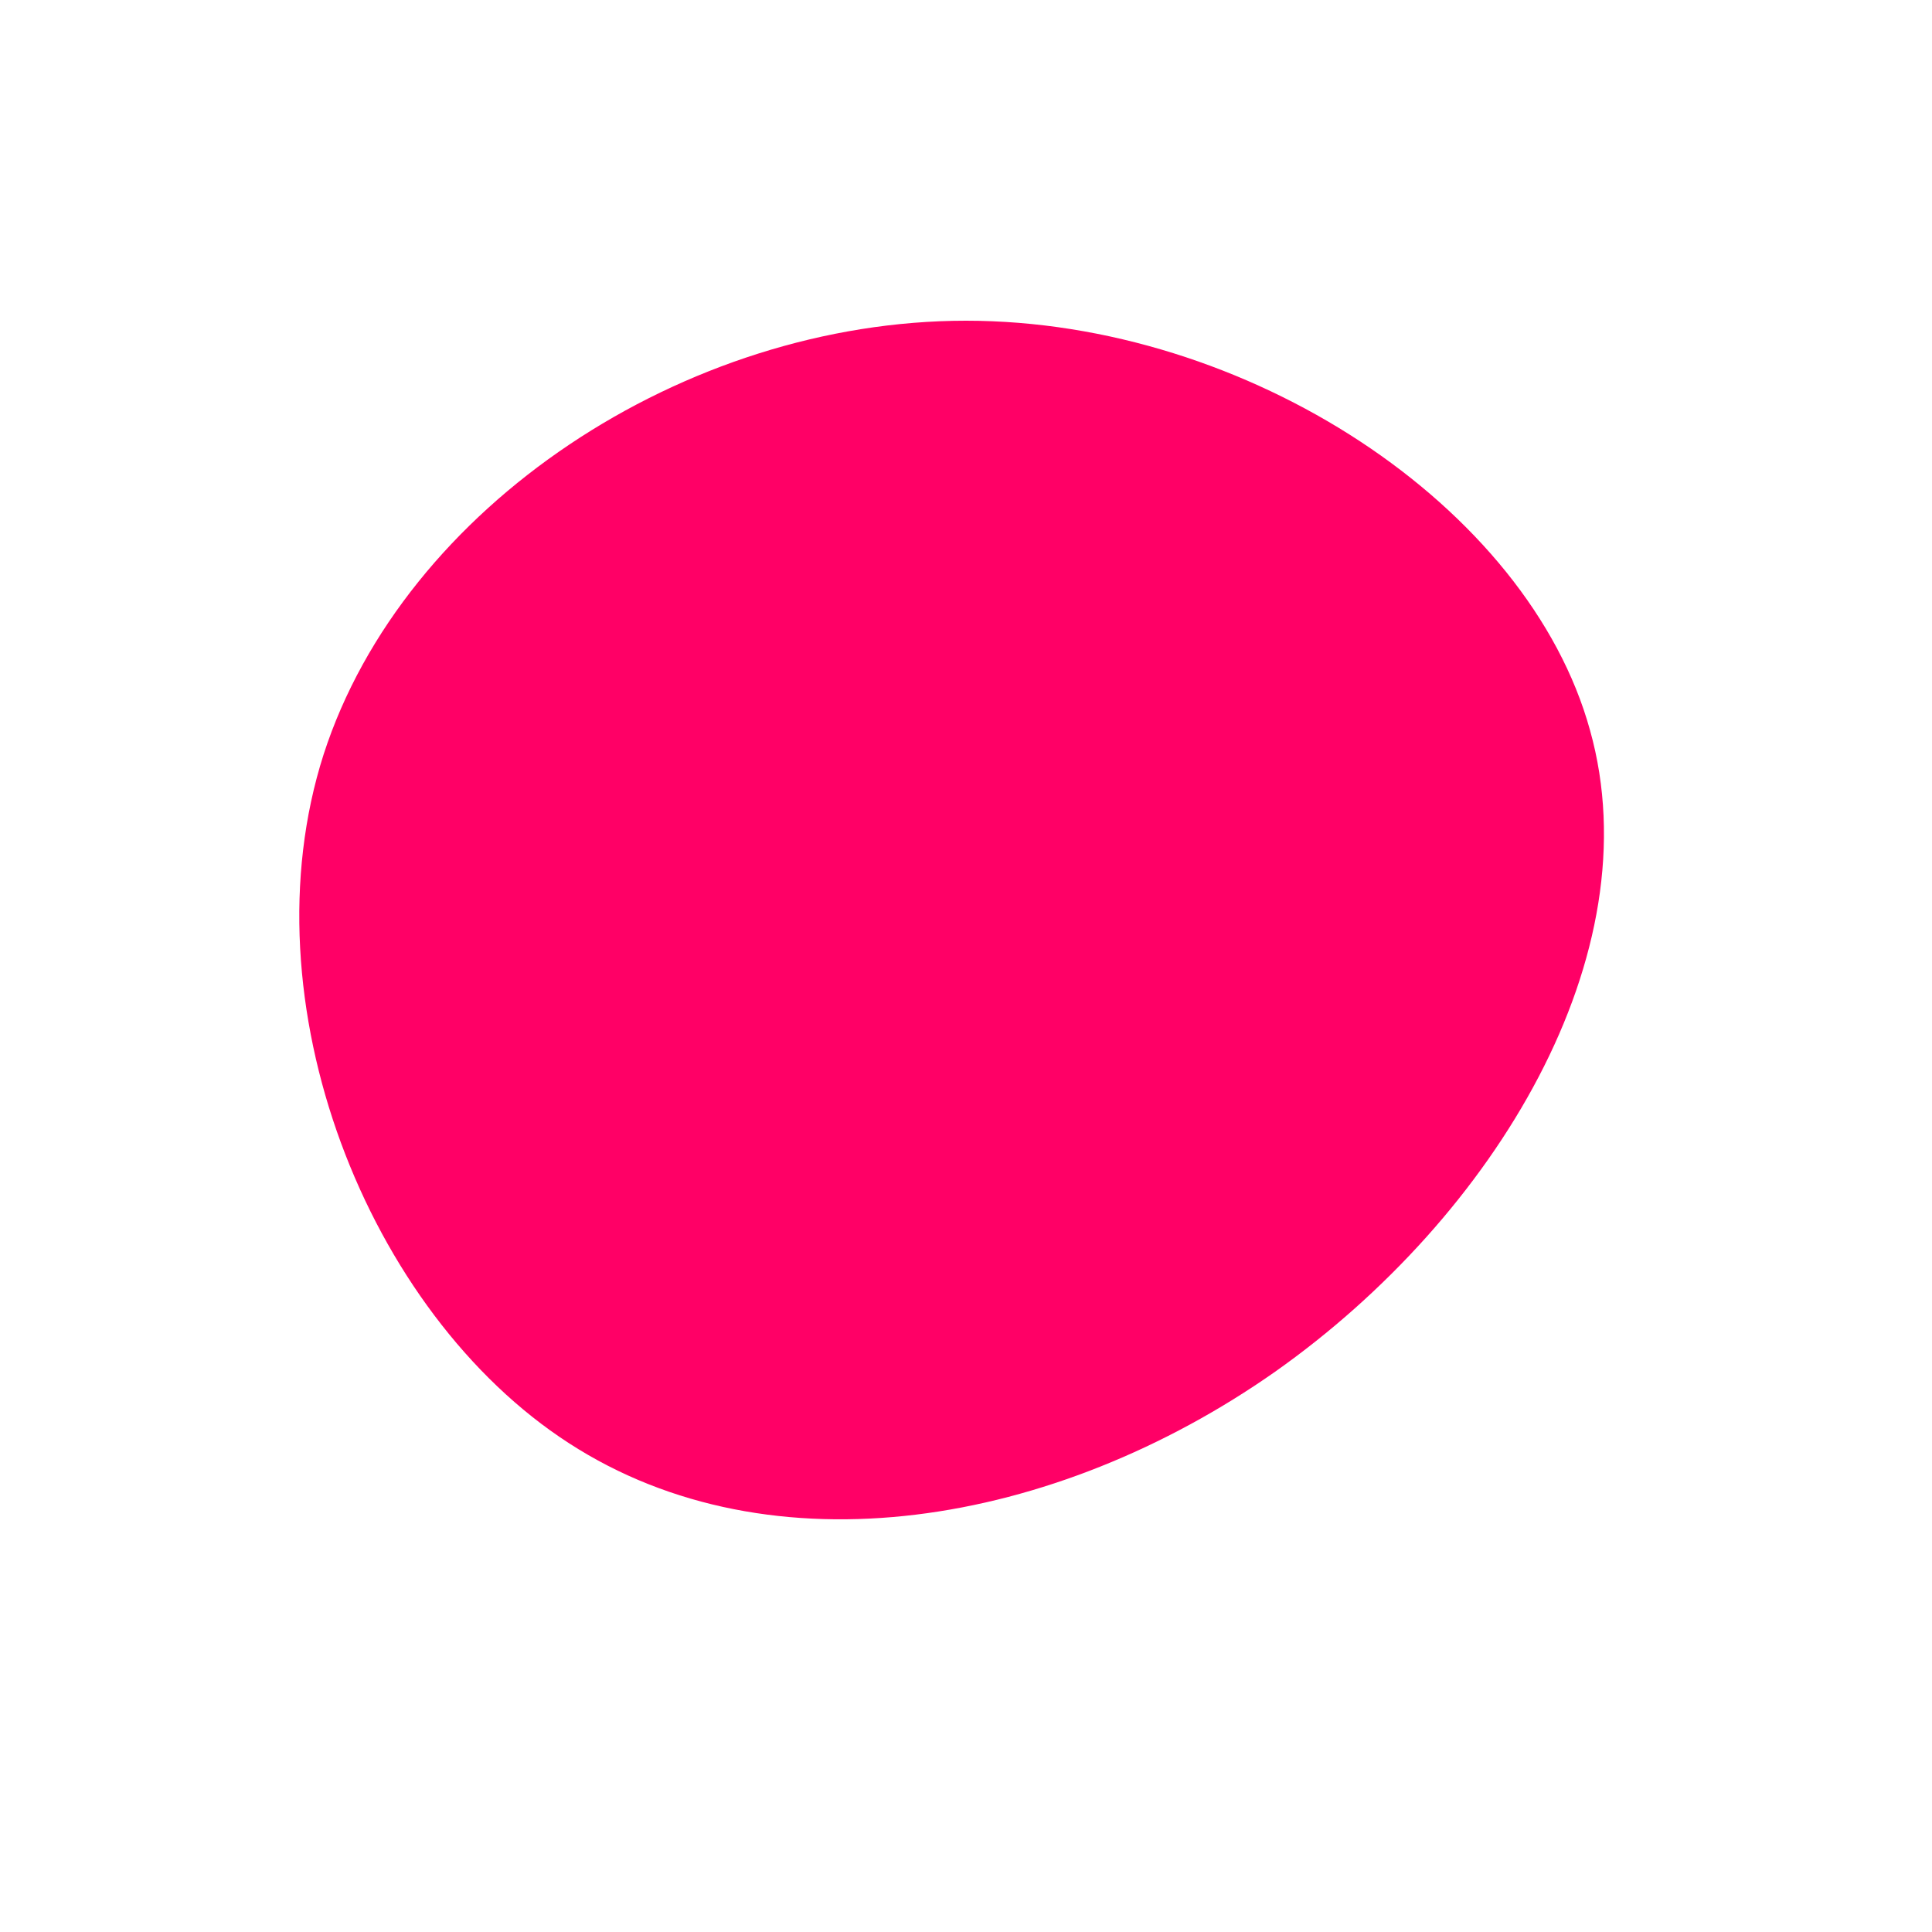 <?xml version="1.0" standalone="no"?>
<svg viewBox="0 0 200 200" xmlns="http://www.w3.org/2000/svg">
  <path fill="#FF0066" d="M64.6,-24.4C71.1,-1.2,54.8,25.9,32,42C9.2,58,-20.1,63,-41.1,49.4C-62,35.9,-74.7,3.7,-66.5,-21.9C-58.2,-47.6,-29.1,-66.8,0,-66.8C29.1,-66.8,58.2,-47.6,64.6,-24.4Z" transform="translate(100 100)" />
</svg>
